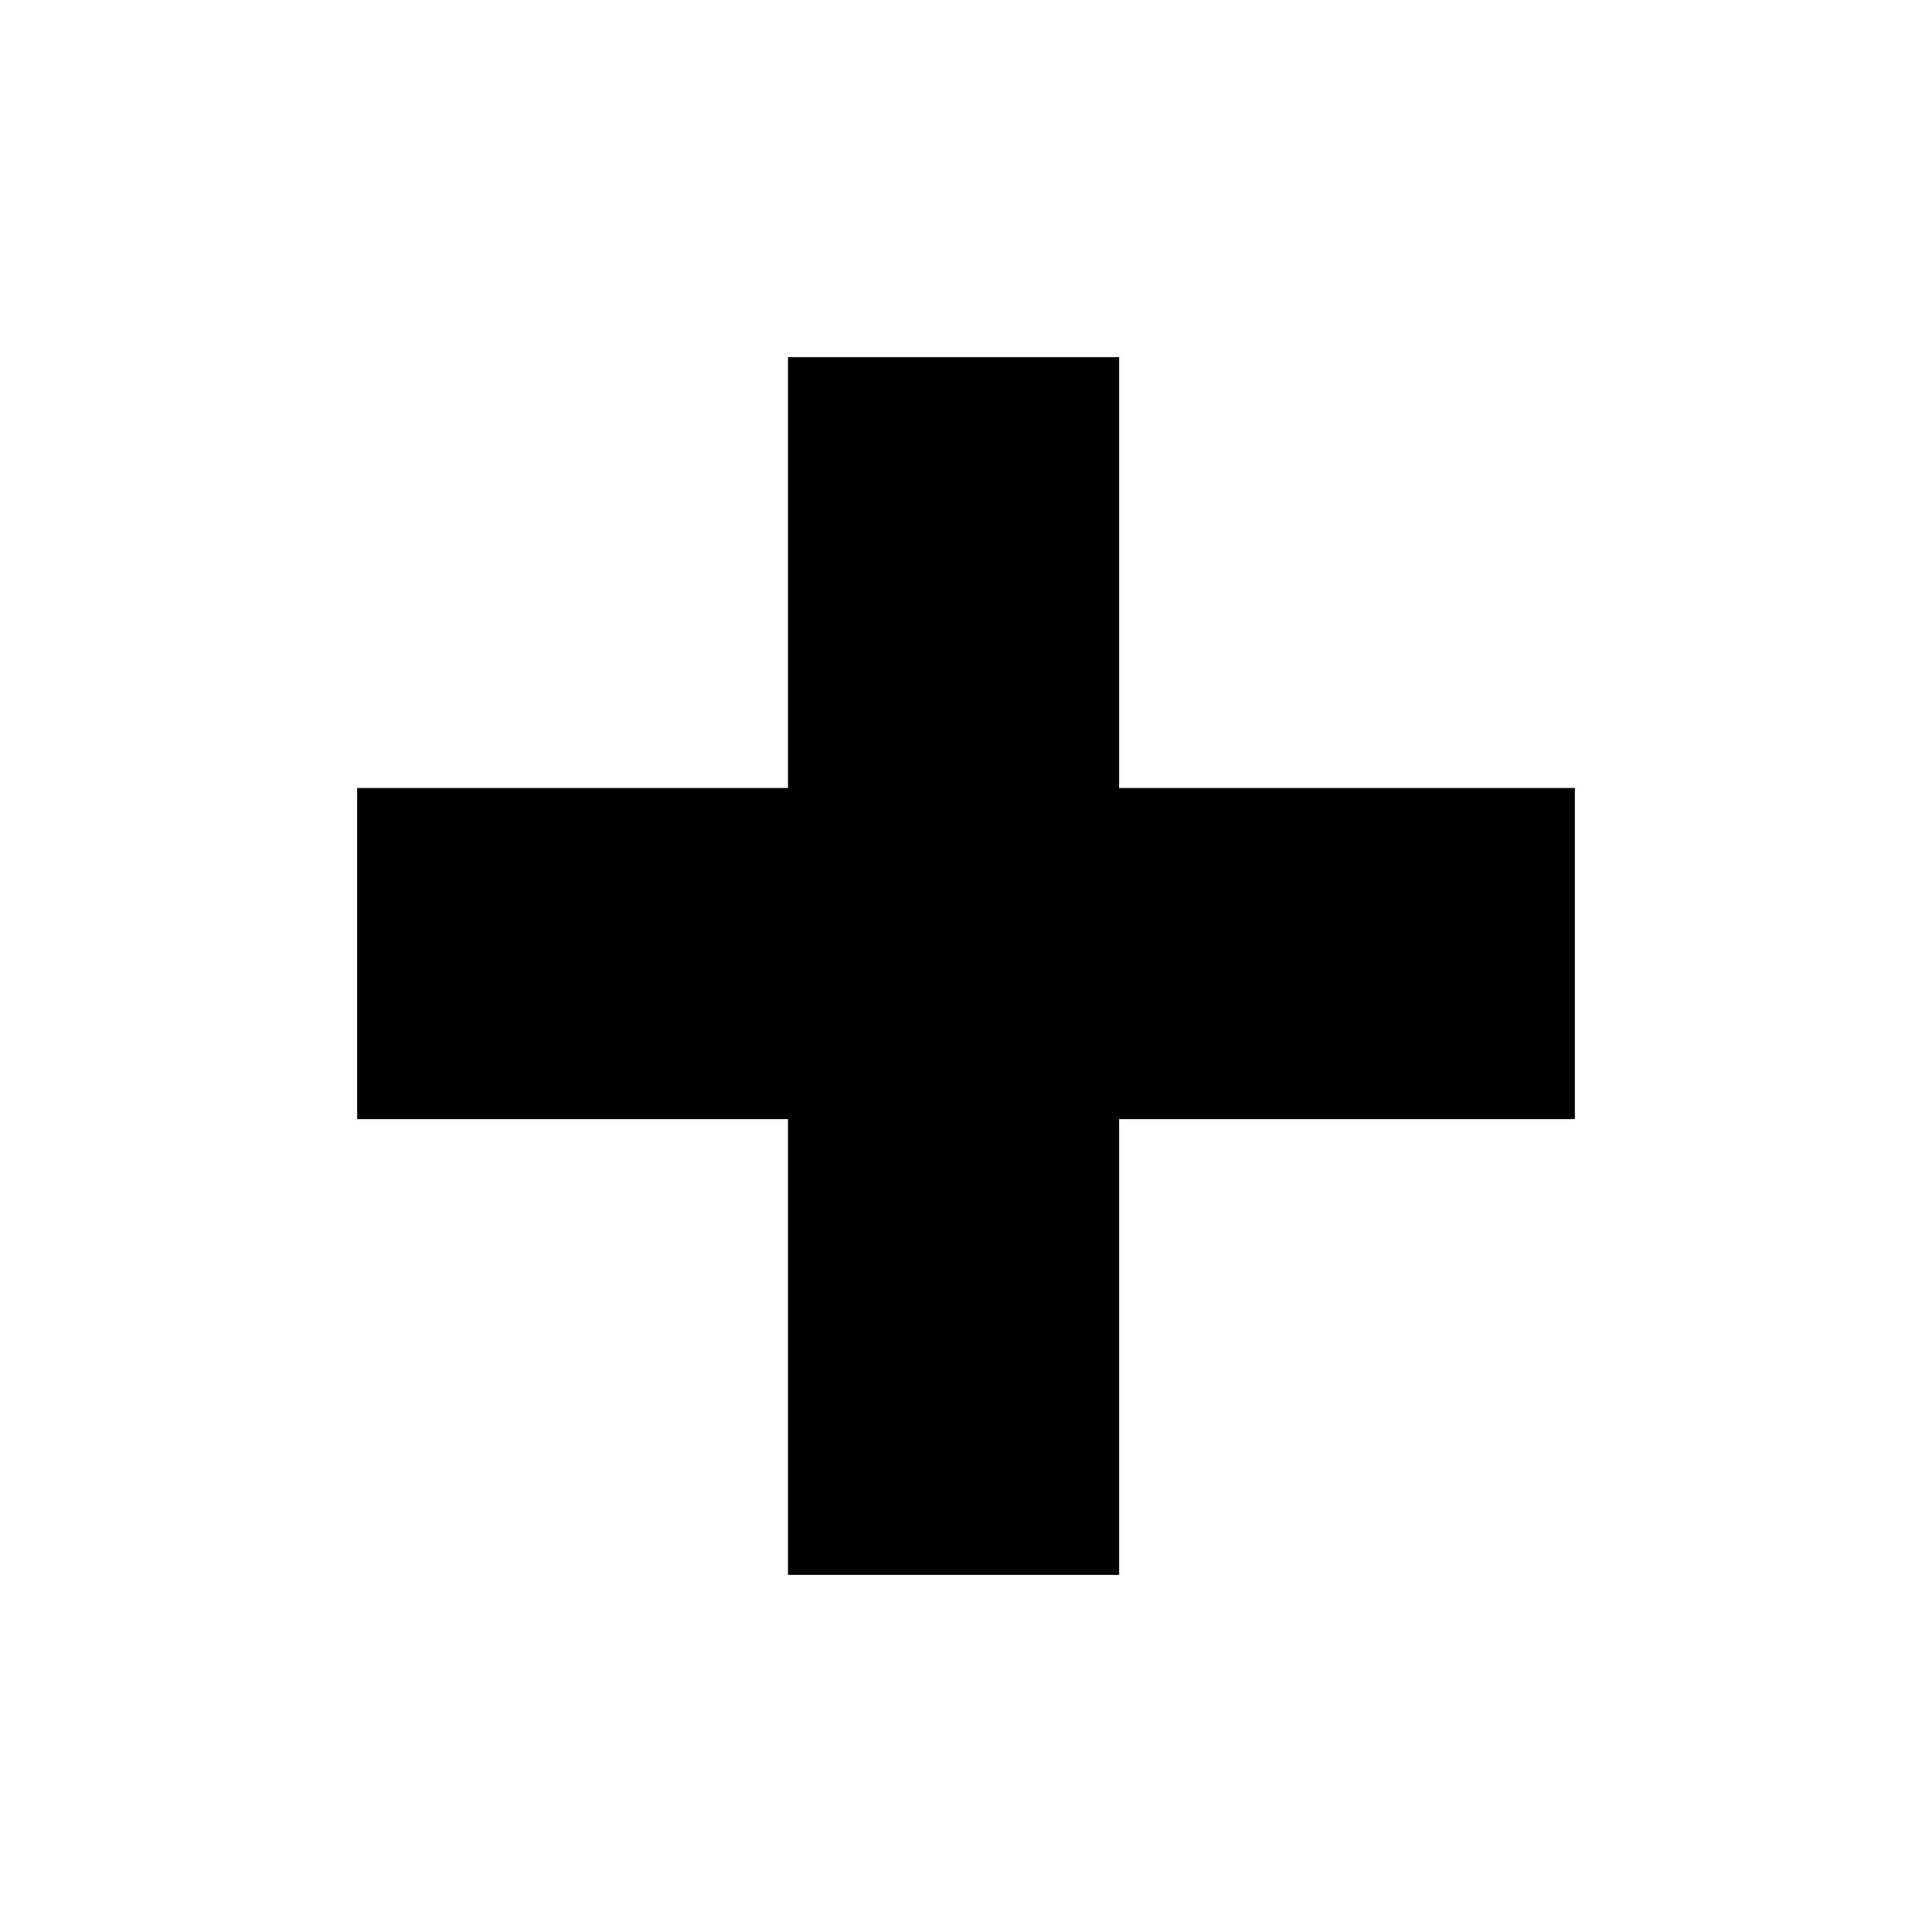 <svg id="Calque_1" data-name="Calque 1" xmlns="http://www.w3.org/2000/svg" viewBox="0 0 425.2 425.2"><defs><style>.cls-1{fill-rule:evenodd;}</style></defs><title>GRAVOSIGN_PICTO_31</title><polygon class="cls-1" points="246.3 173.42 246.3 78.6 173.42 78.6 173.42 173.42 78.6 173.42 78.6 246.3 173.42 246.3 173.42 346.6 246.3 346.6 246.3 246.3 346.6 246.3 346.6 173.42 246.3 173.42"/></svg>